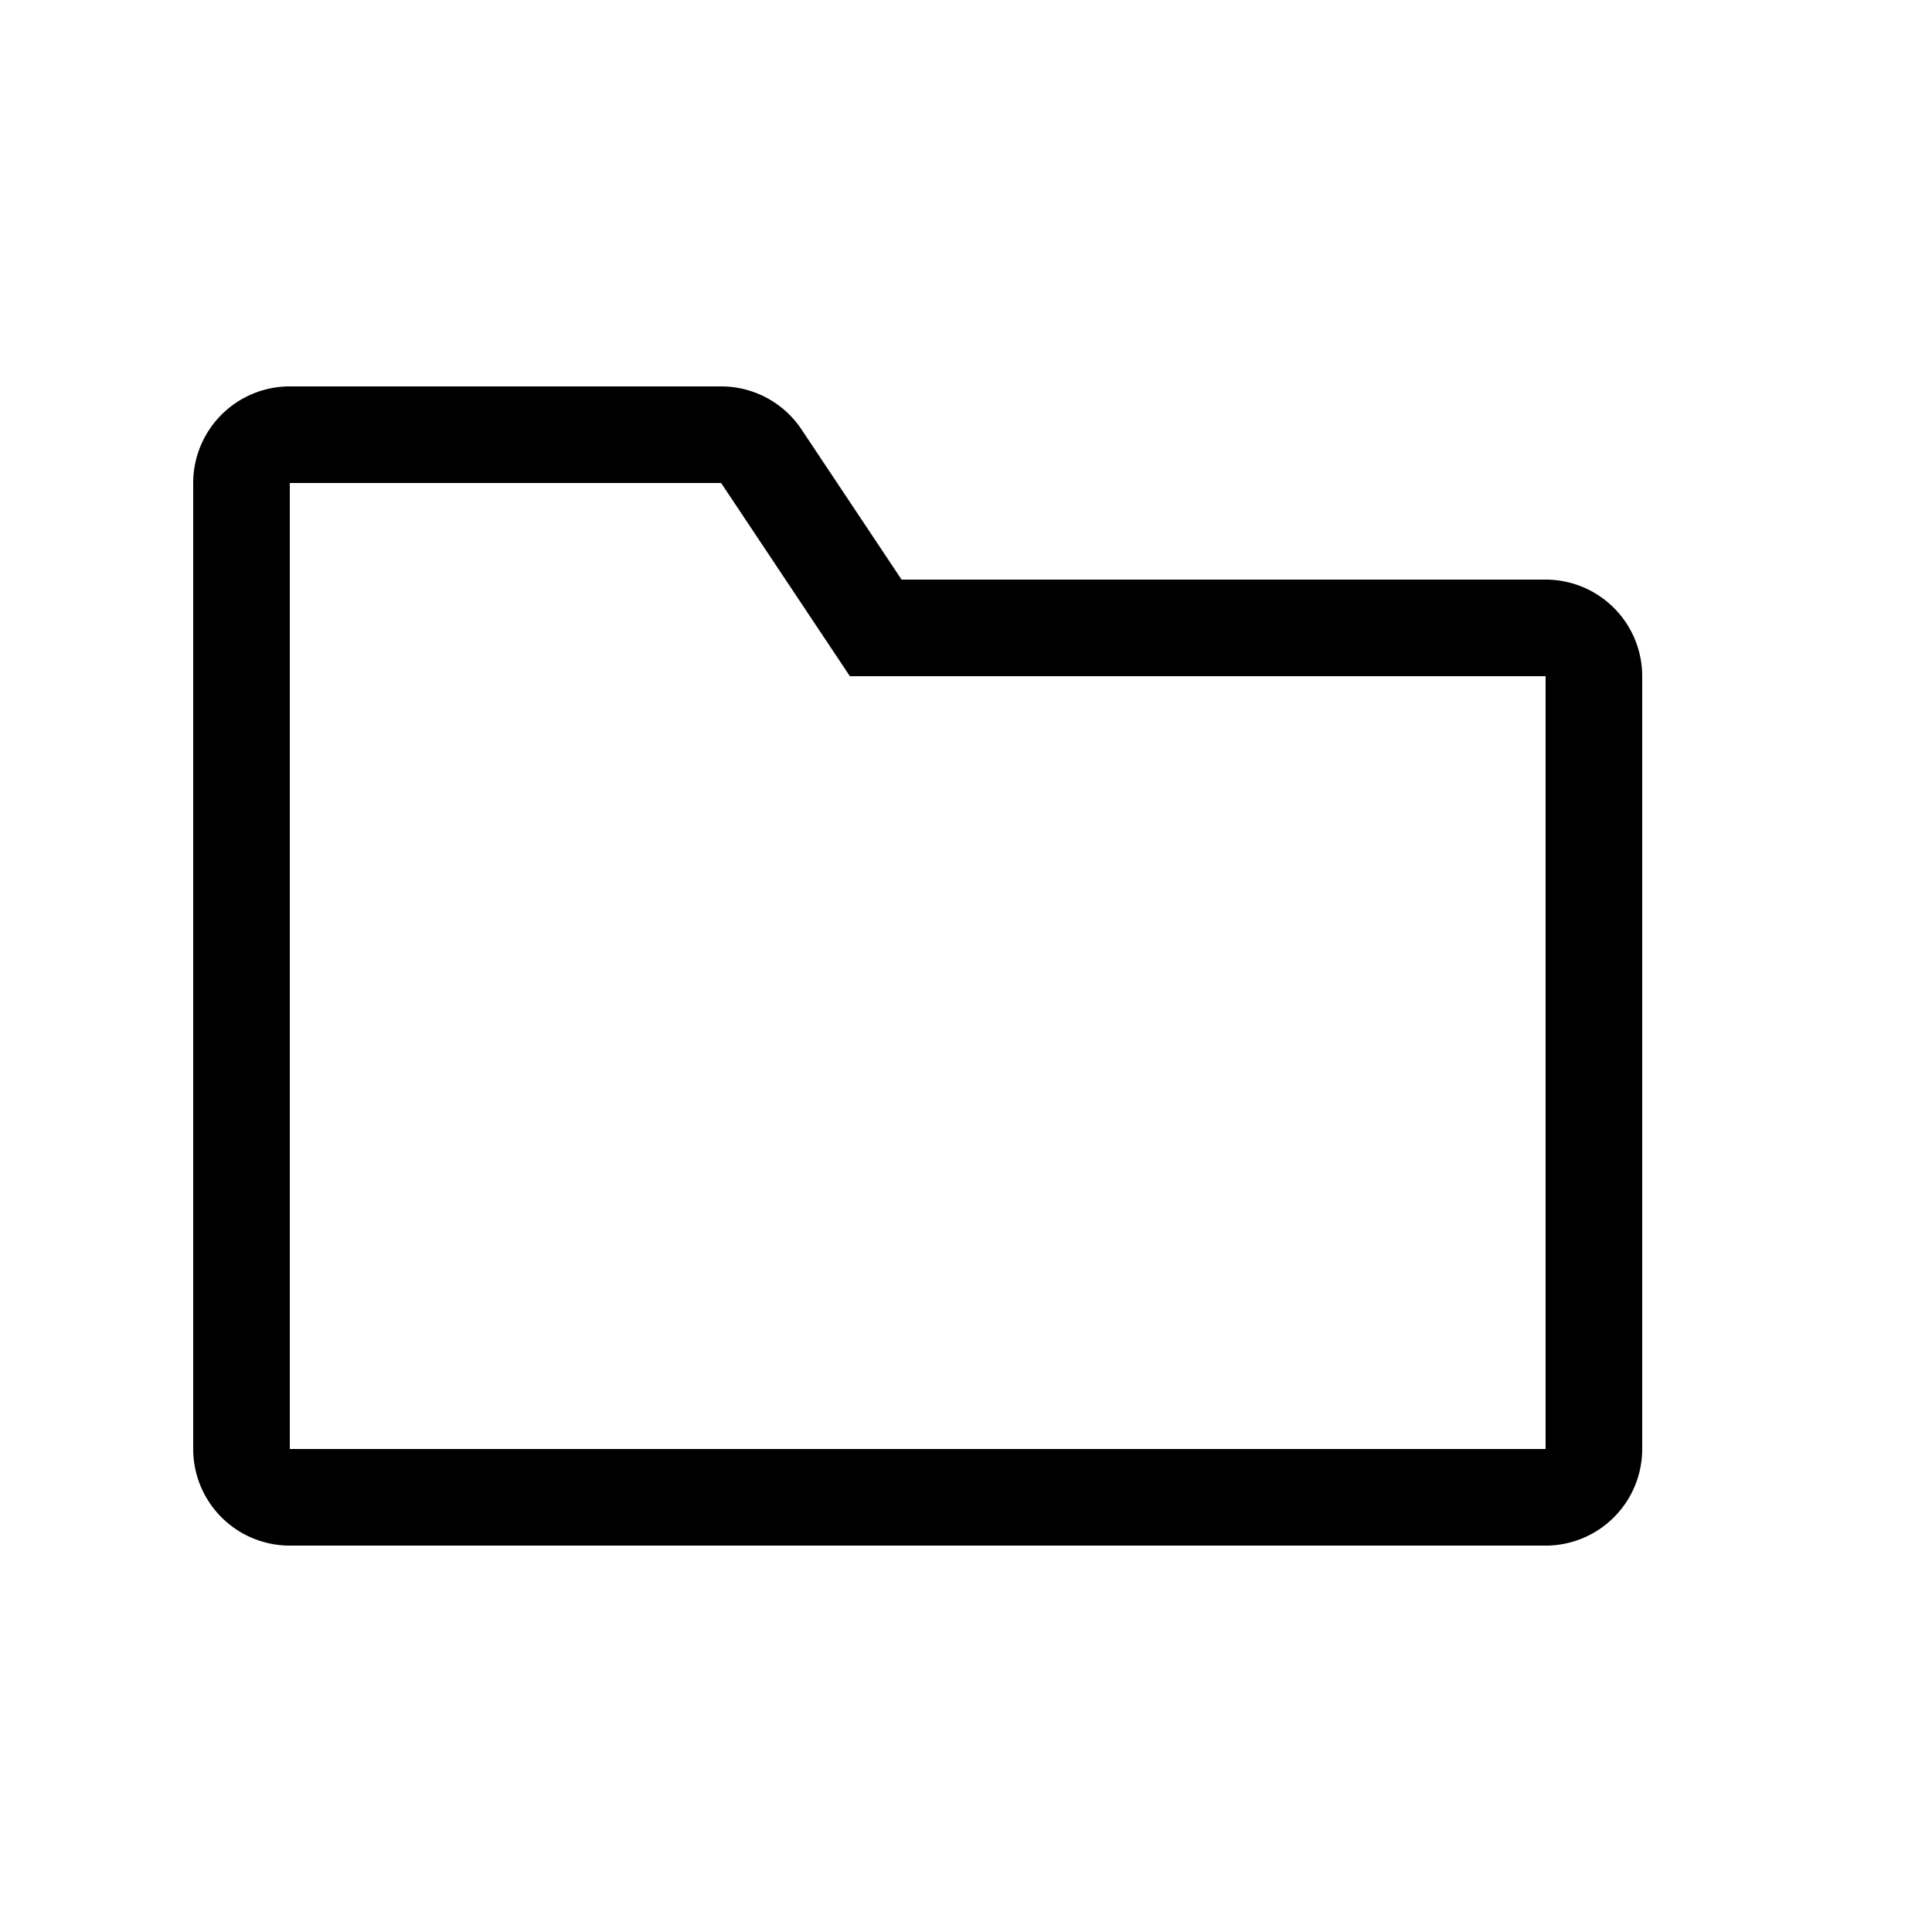 <svg xmlns="http://www.w3.org/2000/svg" xmlns:xlink="http://www.w3.org/1999/xlink" width="200" height="200" class="icon" p-id="3714" t="1553741479012" version="1.1" viewBox="0 0 1024 1024"><defs><style type="text/css"/></defs><path fill="#000" d="M819.2 358.4H450.458L382.208 256H153.6v512h665.6V358.4zM477.85 307.2H819.2a51.2 51.2 0 0 1 51.2 51.2v409.6a51.2 51.2 0 0 1-51.2 51.2H153.6a51.2 51.2 0 0 1-51.2-51.2V256a51.2 51.2 0 0 1 51.2-51.2h228.608a51.2 51.2 0 0 1 42.598 22.784L477.85 307.2z" p-id="3715"/></svg>